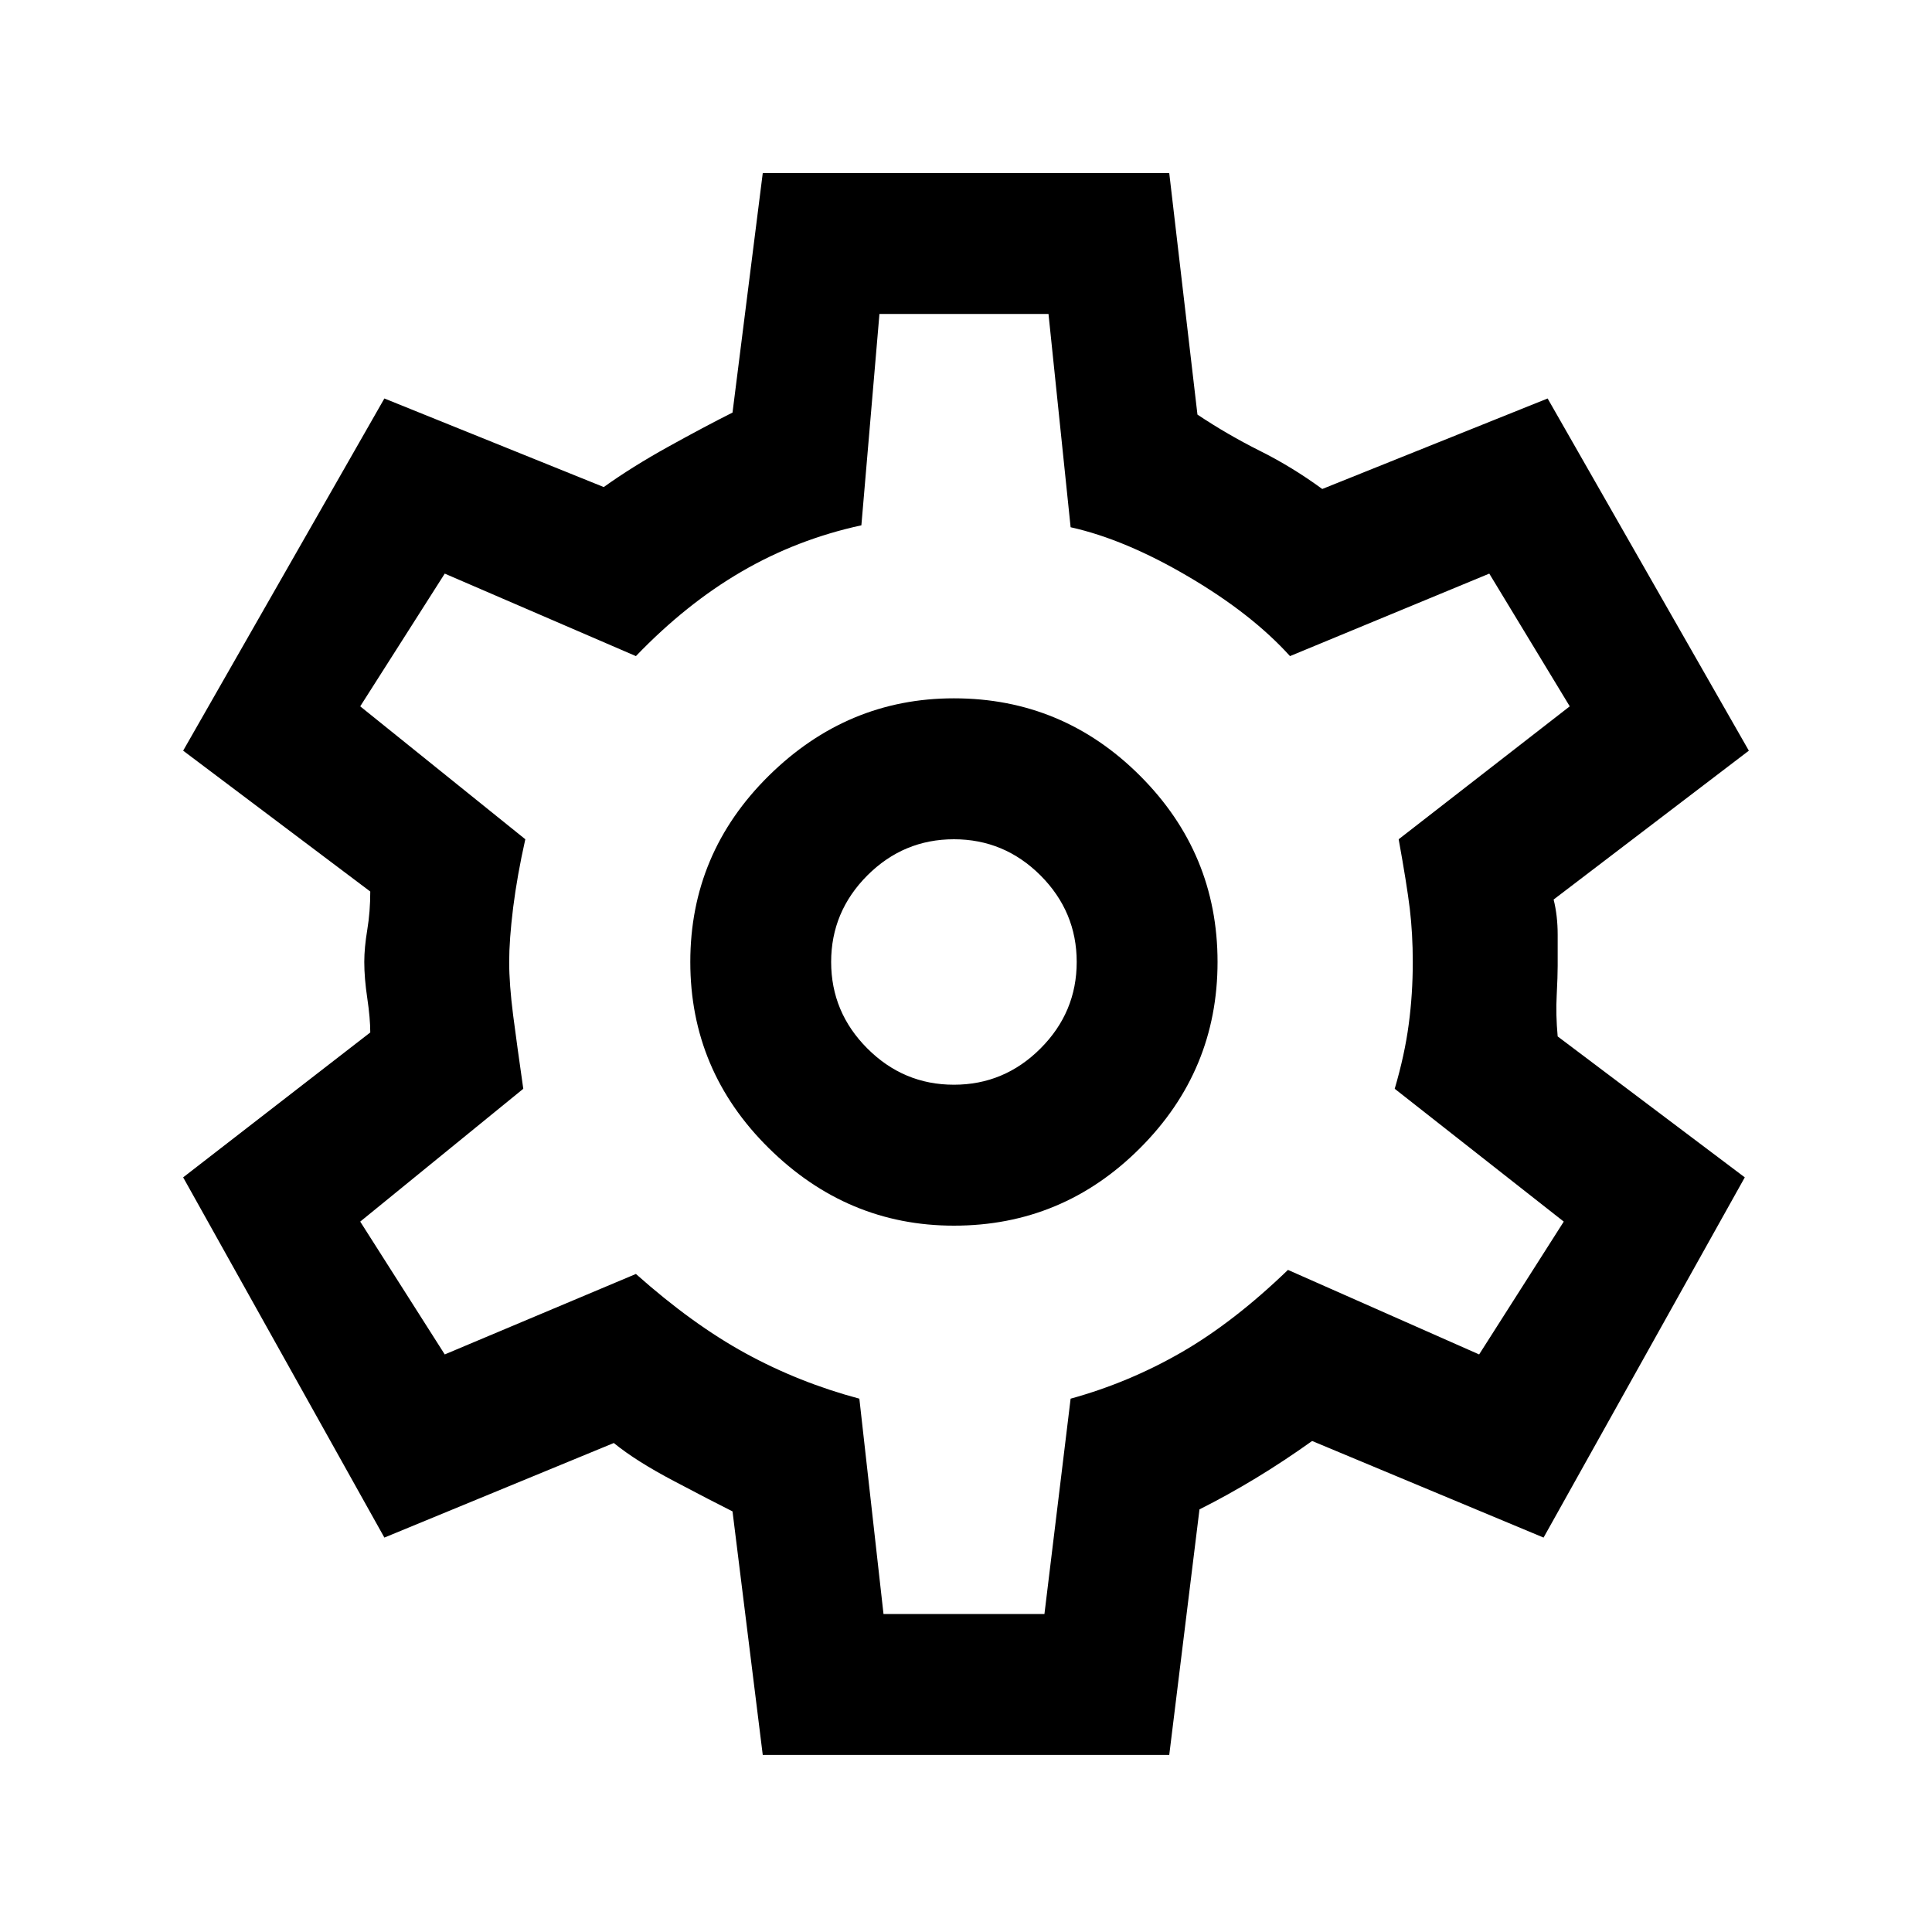 <svg xmlns="http://www.w3.org/2000/svg" height="20" width="20"><path d="M7.896 18.167 7.583 15.646Q7.375 15.542 6.979 15.333Q6.583 15.125 6.354 14.938L3.979 15.917L1.896 12.188L3.833 10.688Q3.833 10.542 3.802 10.333Q3.771 10.125 3.771 9.958Q3.771 9.812 3.802 9.625Q3.833 9.438 3.833 9.229L1.896 7.771L3.979 4.125L6.25 5.042Q6.542 4.833 6.917 4.625Q7.292 4.417 7.583 4.271L7.896 1.792H12.104L12.396 4.292Q12.708 4.5 13.042 4.667Q13.375 4.833 13.688 5.062L16.021 4.125L18.104 7.771L16.083 9.312Q16.125 9.479 16.125 9.677Q16.125 9.875 16.125 10Q16.125 10.104 16.115 10.302Q16.104 10.5 16.125 10.729L18.062 12.188L15.979 15.917L13.583 14.917Q13.292 15.125 13 15.302Q12.708 15.479 12.417 15.625L12.104 18.167ZM9.875 12.688Q11 12.688 11.802 11.885Q12.604 11.083 12.604 9.958Q12.604 8.833 11.802 8.031Q11 7.229 9.875 7.229Q8.771 7.229 7.958 8.031Q7.146 8.833 7.146 9.958Q7.146 11.083 7.958 11.885Q8.771 12.688 9.875 12.688ZM9.875 11.229Q9.354 11.229 8.979 10.854Q8.604 10.479 8.604 9.958Q8.604 9.438 8.979 9.062Q9.354 8.688 9.875 8.688Q10.396 8.688 10.771 9.062Q11.146 9.438 11.146 9.958Q11.146 10.479 10.771 10.854Q10.396 11.229 9.875 11.229ZM10 9.979Q10 9.979 10 9.979Q10 9.979 10 9.979Q10 9.979 10 9.979Q10 9.979 10 9.979Q10 9.979 10 9.979Q10 9.979 10 9.979Q10 9.979 10 9.979Q10 9.979 10 9.979Q10 9.979 10 9.979Q10 9.979 10 9.979Q10 9.979 10 9.979Q10 9.979 10 9.979Q10 9.979 10 9.979Q10 9.979 10 9.979Q10 9.979 10 9.979Q10 9.979 10 9.979ZM9.146 16.708H10.812L11.083 14.479Q11.688 14.312 12.229 14Q12.771 13.688 13.333 13.146L15.312 14.021L16.188 12.646L14.438 11.271Q14.542 10.917 14.583 10.604Q14.625 10.292 14.625 9.958Q14.625 9.667 14.594 9.406Q14.562 9.146 14.479 8.688L16.25 7.312L15.417 5.938L13.354 6.792Q12.958 6.354 12.302 5.969Q11.646 5.583 11.083 5.458L10.854 3.25H9.104L8.917 5.438Q8.25 5.583 7.677 5.917Q7.104 6.25 6.583 6.792L4.604 5.938L3.729 7.312L5.438 8.688Q5.354 9.062 5.312 9.396Q5.271 9.729 5.271 9.958Q5.271 10.188 5.312 10.51Q5.354 10.833 5.417 11.271L3.729 12.646L4.604 14.021L6.583 13.188Q7.167 13.708 7.719 14.01Q8.271 14.312 8.896 14.479Z"/></svg>